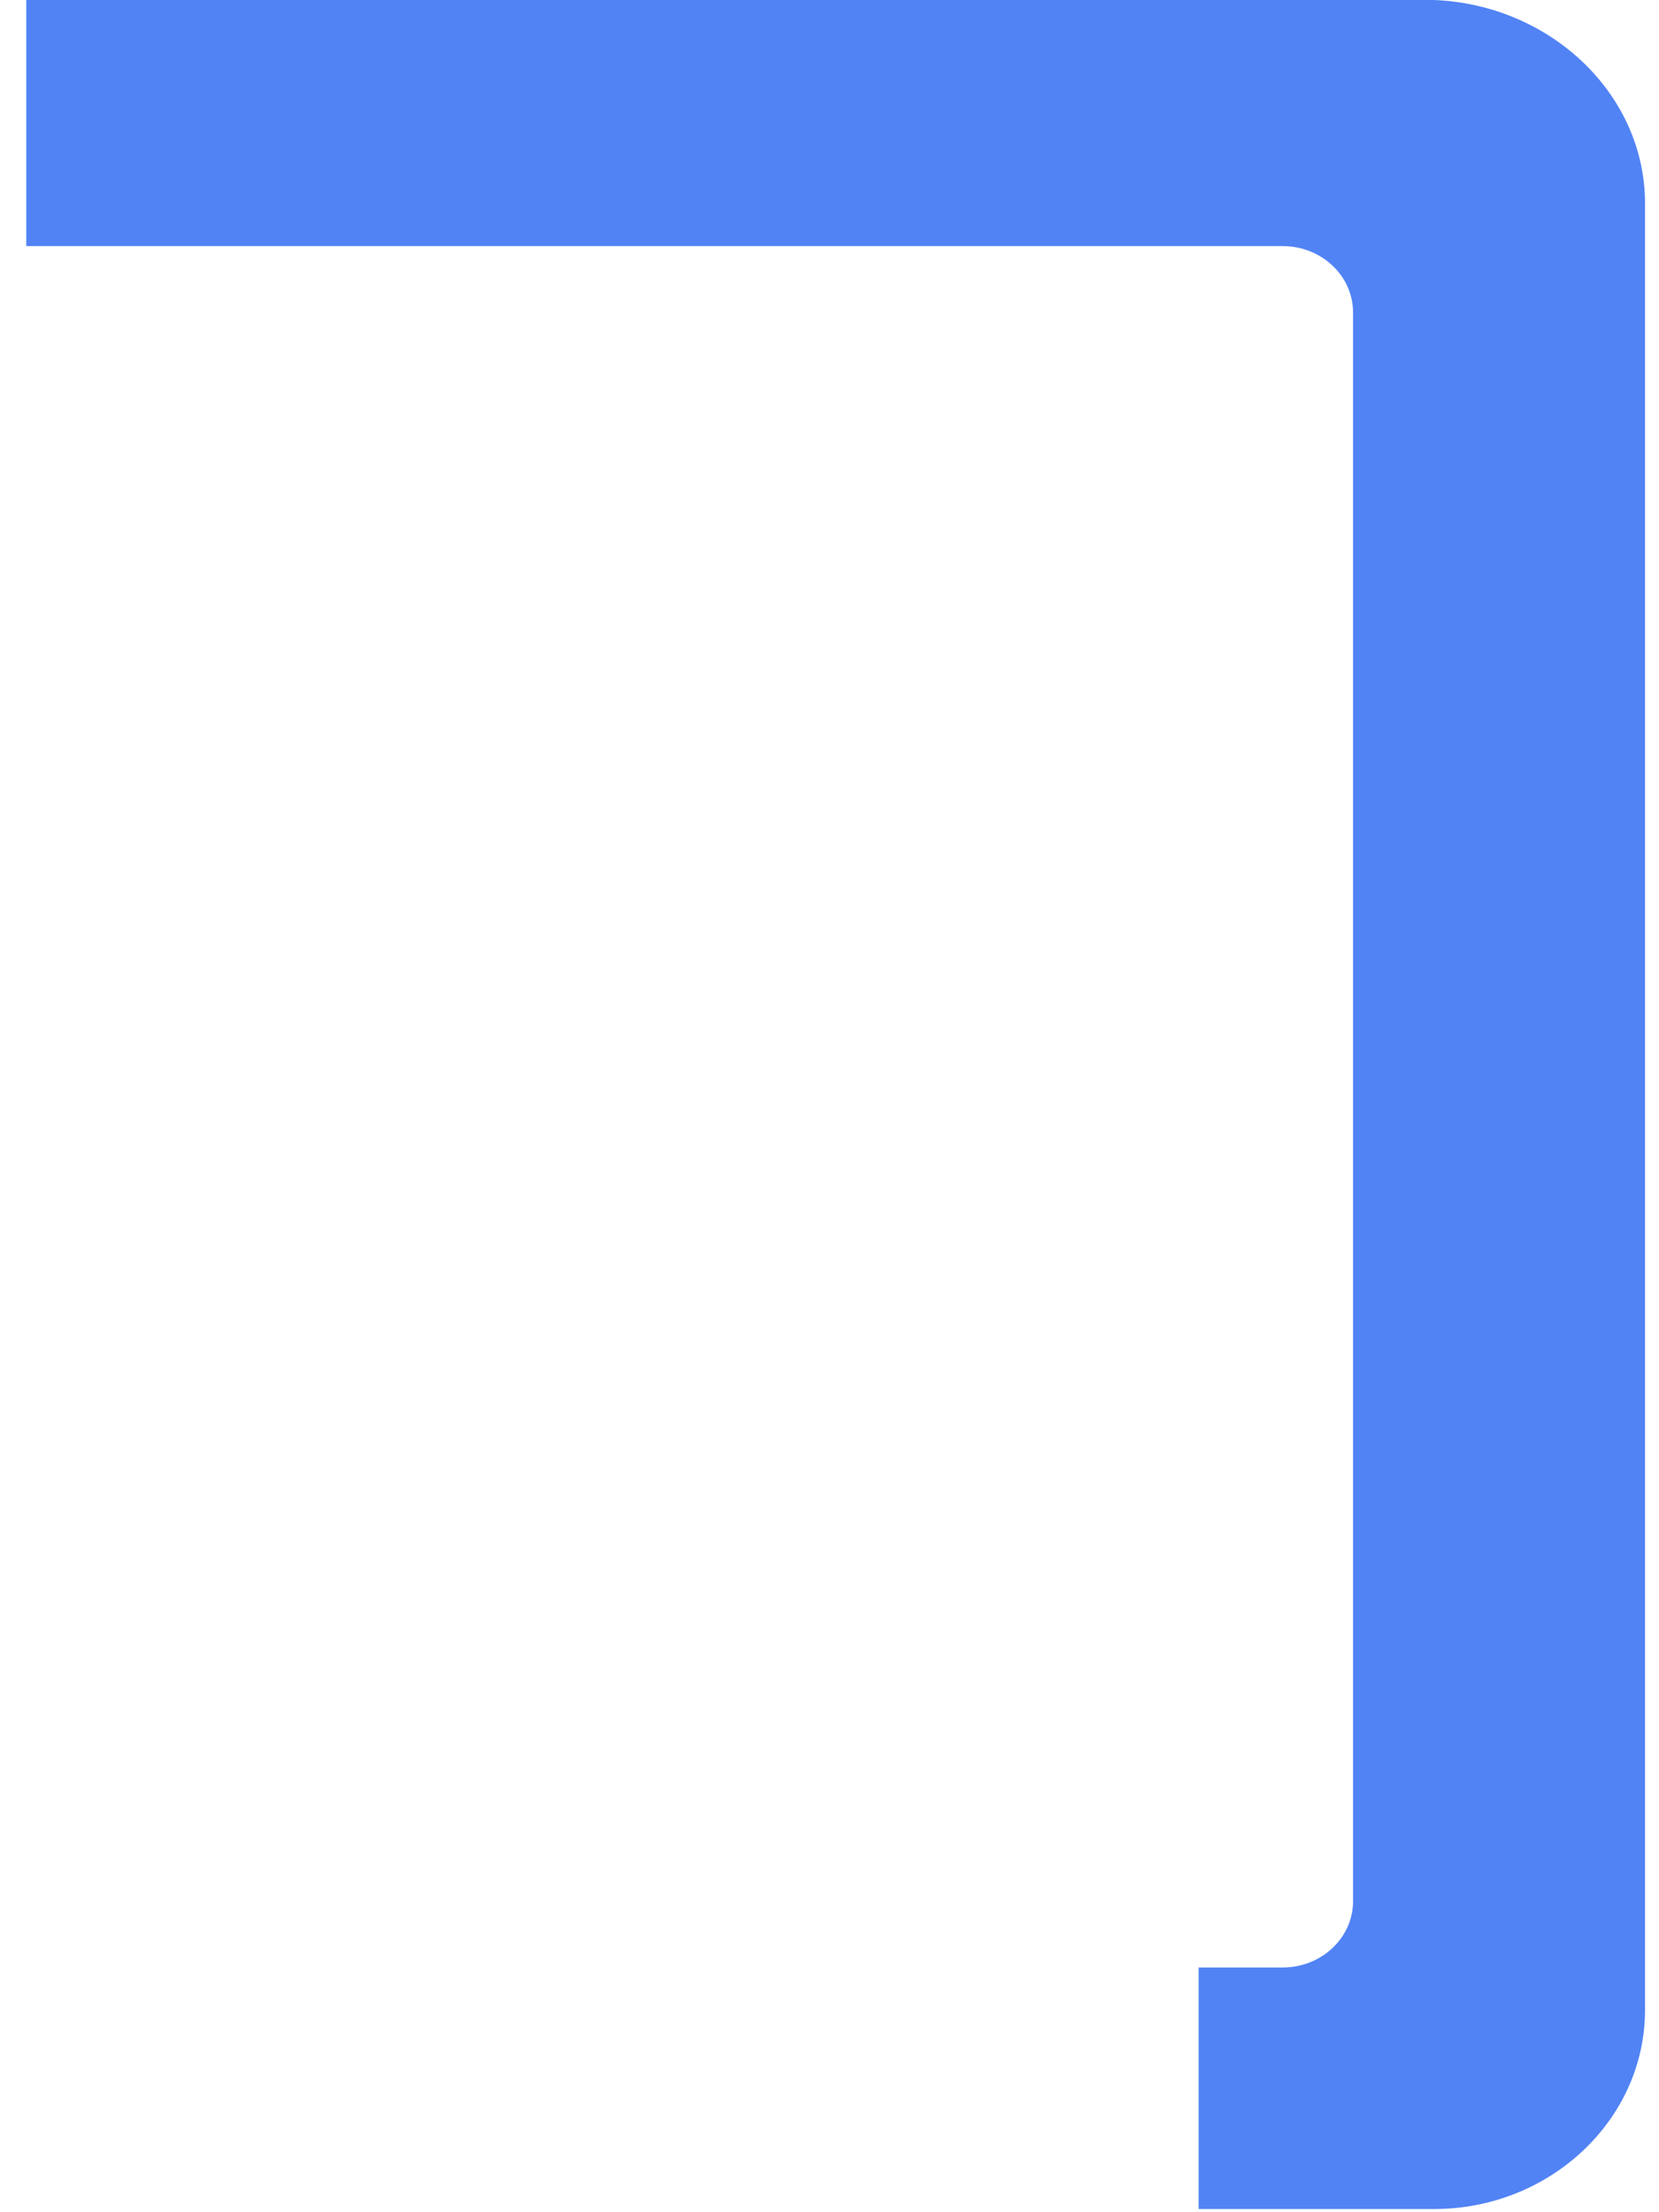 ﻿<?xml version="1.0" encoding="utf-8"?>
<svg version="1.1" xmlns:xlink="http://www.w3.org/1999/xlink" width="12px" height="16px" xmlns="http://www.w3.org/2000/svg">
  <g transform="matrix(1 0 0 1 -11 -26 )">
    <path d="M 0.19 1.78  L 0.19 0  L 10.372 0  C 11.213 0.033  11.899 0.679  11.899 1.472  L 11.899 14.537  C 11.899 15.33  11.213 15.977  10.372 15.977  L 8.67 15.977  L 8.67 14.23  L 9.278 14.23  C 9.559 14.23  9.787 14.015  9.787 13.751  L 9.787 2.26  C 9.787 1.995  9.559 1.78  9.278 1.78  L 0.19 1.78  Z " fill-rule="nonzero" fill="#5183f5" stroke="none" transform="matrix(1 0 0 1 11 26 )" />
  </g>
</svg>